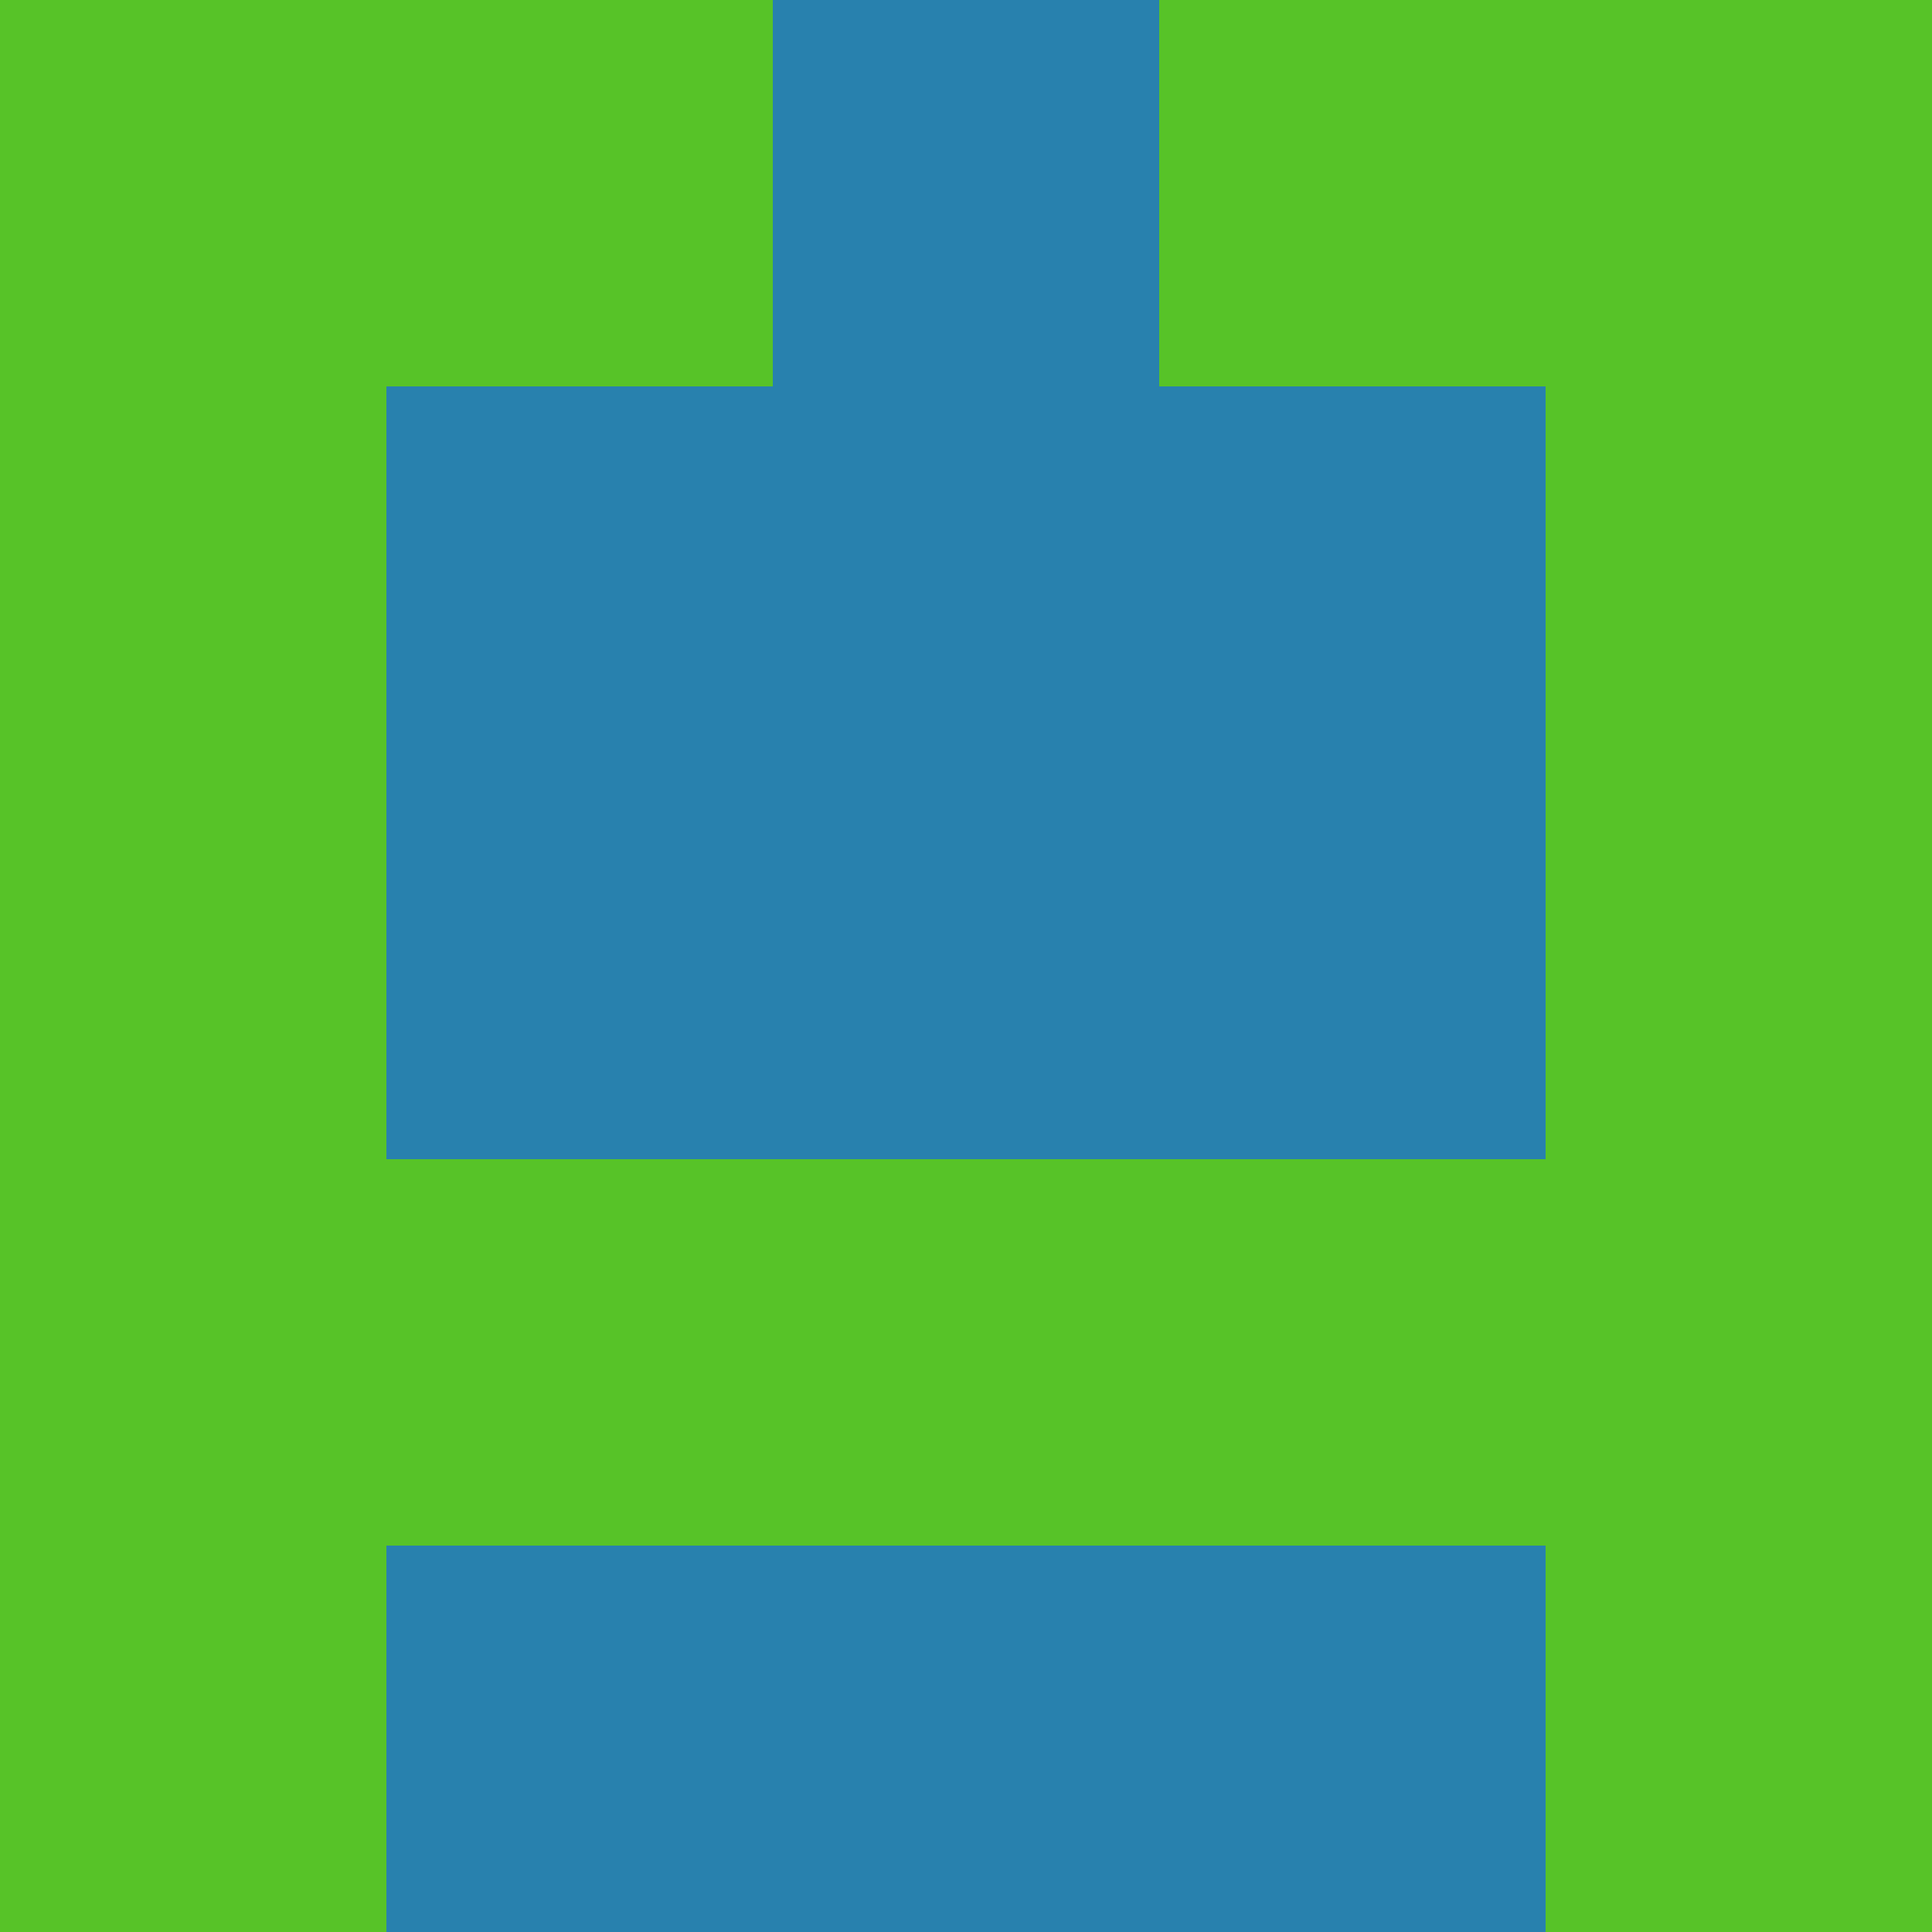 <?xml version="1.0" encoding="utf-8"?>
<!DOCTYPE svg PUBLIC "-//W3C//DTD SVG 20010904//EN"
        "http://www.w3.org/TR/2001/REC-SVG-20010904/DTD/svg10.dtd">
<svg viewBox="0 0 5 5" height="100" width="100" xml:lang="fr"
     xmlns="http://www.w3.org/2000/svg"
     xmlns:xlink="http://www.w3.org/1999/xlink">
            <rect x="0" y="0" height="1" width="1" fill="#57C328"/>
        <rect x="4" y="0" height="1" width="1" fill="#57C328"/>
        <rect x="1" y="0" height="1" width="1" fill="#57C328"/>
        <rect x="3" y="0" height="1" width="1" fill="#57C328"/>
        <rect x="2" y="0" height="1" width="1" fill="#2881AE"/>
                <rect x="0" y="1" height="1" width="1" fill="#57C328"/>
        <rect x="4" y="1" height="1" width="1" fill="#57C328"/>
        <rect x="1" y="1" height="1" width="1" fill="#2881AE"/>
        <rect x="3" y="1" height="1" width="1" fill="#2881AE"/>
        <rect x="2" y="1" height="1" width="1" fill="#2881AE"/>
                <rect x="0" y="2" height="1" width="1" fill="#57C328"/>
        <rect x="4" y="2" height="1" width="1" fill="#57C328"/>
        <rect x="1" y="2" height="1" width="1" fill="#2881AE"/>
        <rect x="3" y="2" height="1" width="1" fill="#2881AE"/>
        <rect x="2" y="2" height="1" width="1" fill="#2881AE"/>
                <rect x="0" y="3" height="1" width="1" fill="#57C328"/>
        <rect x="4" y="3" height="1" width="1" fill="#57C328"/>
        <rect x="1" y="3" height="1" width="1" fill="#57C328"/>
        <rect x="3" y="3" height="1" width="1" fill="#57C328"/>
        <rect x="2" y="3" height="1" width="1" fill="#57C328"/>
                <rect x="0" y="4" height="1" width="1" fill="#57C328"/>
        <rect x="4" y="4" height="1" width="1" fill="#57C328"/>
        <rect x="1" y="4" height="1" width="1" fill="#2881AE"/>
        <rect x="3" y="4" height="1" width="1" fill="#2881AE"/>
        <rect x="2" y="4" height="1" width="1" fill="#2881AE"/>
        </svg>